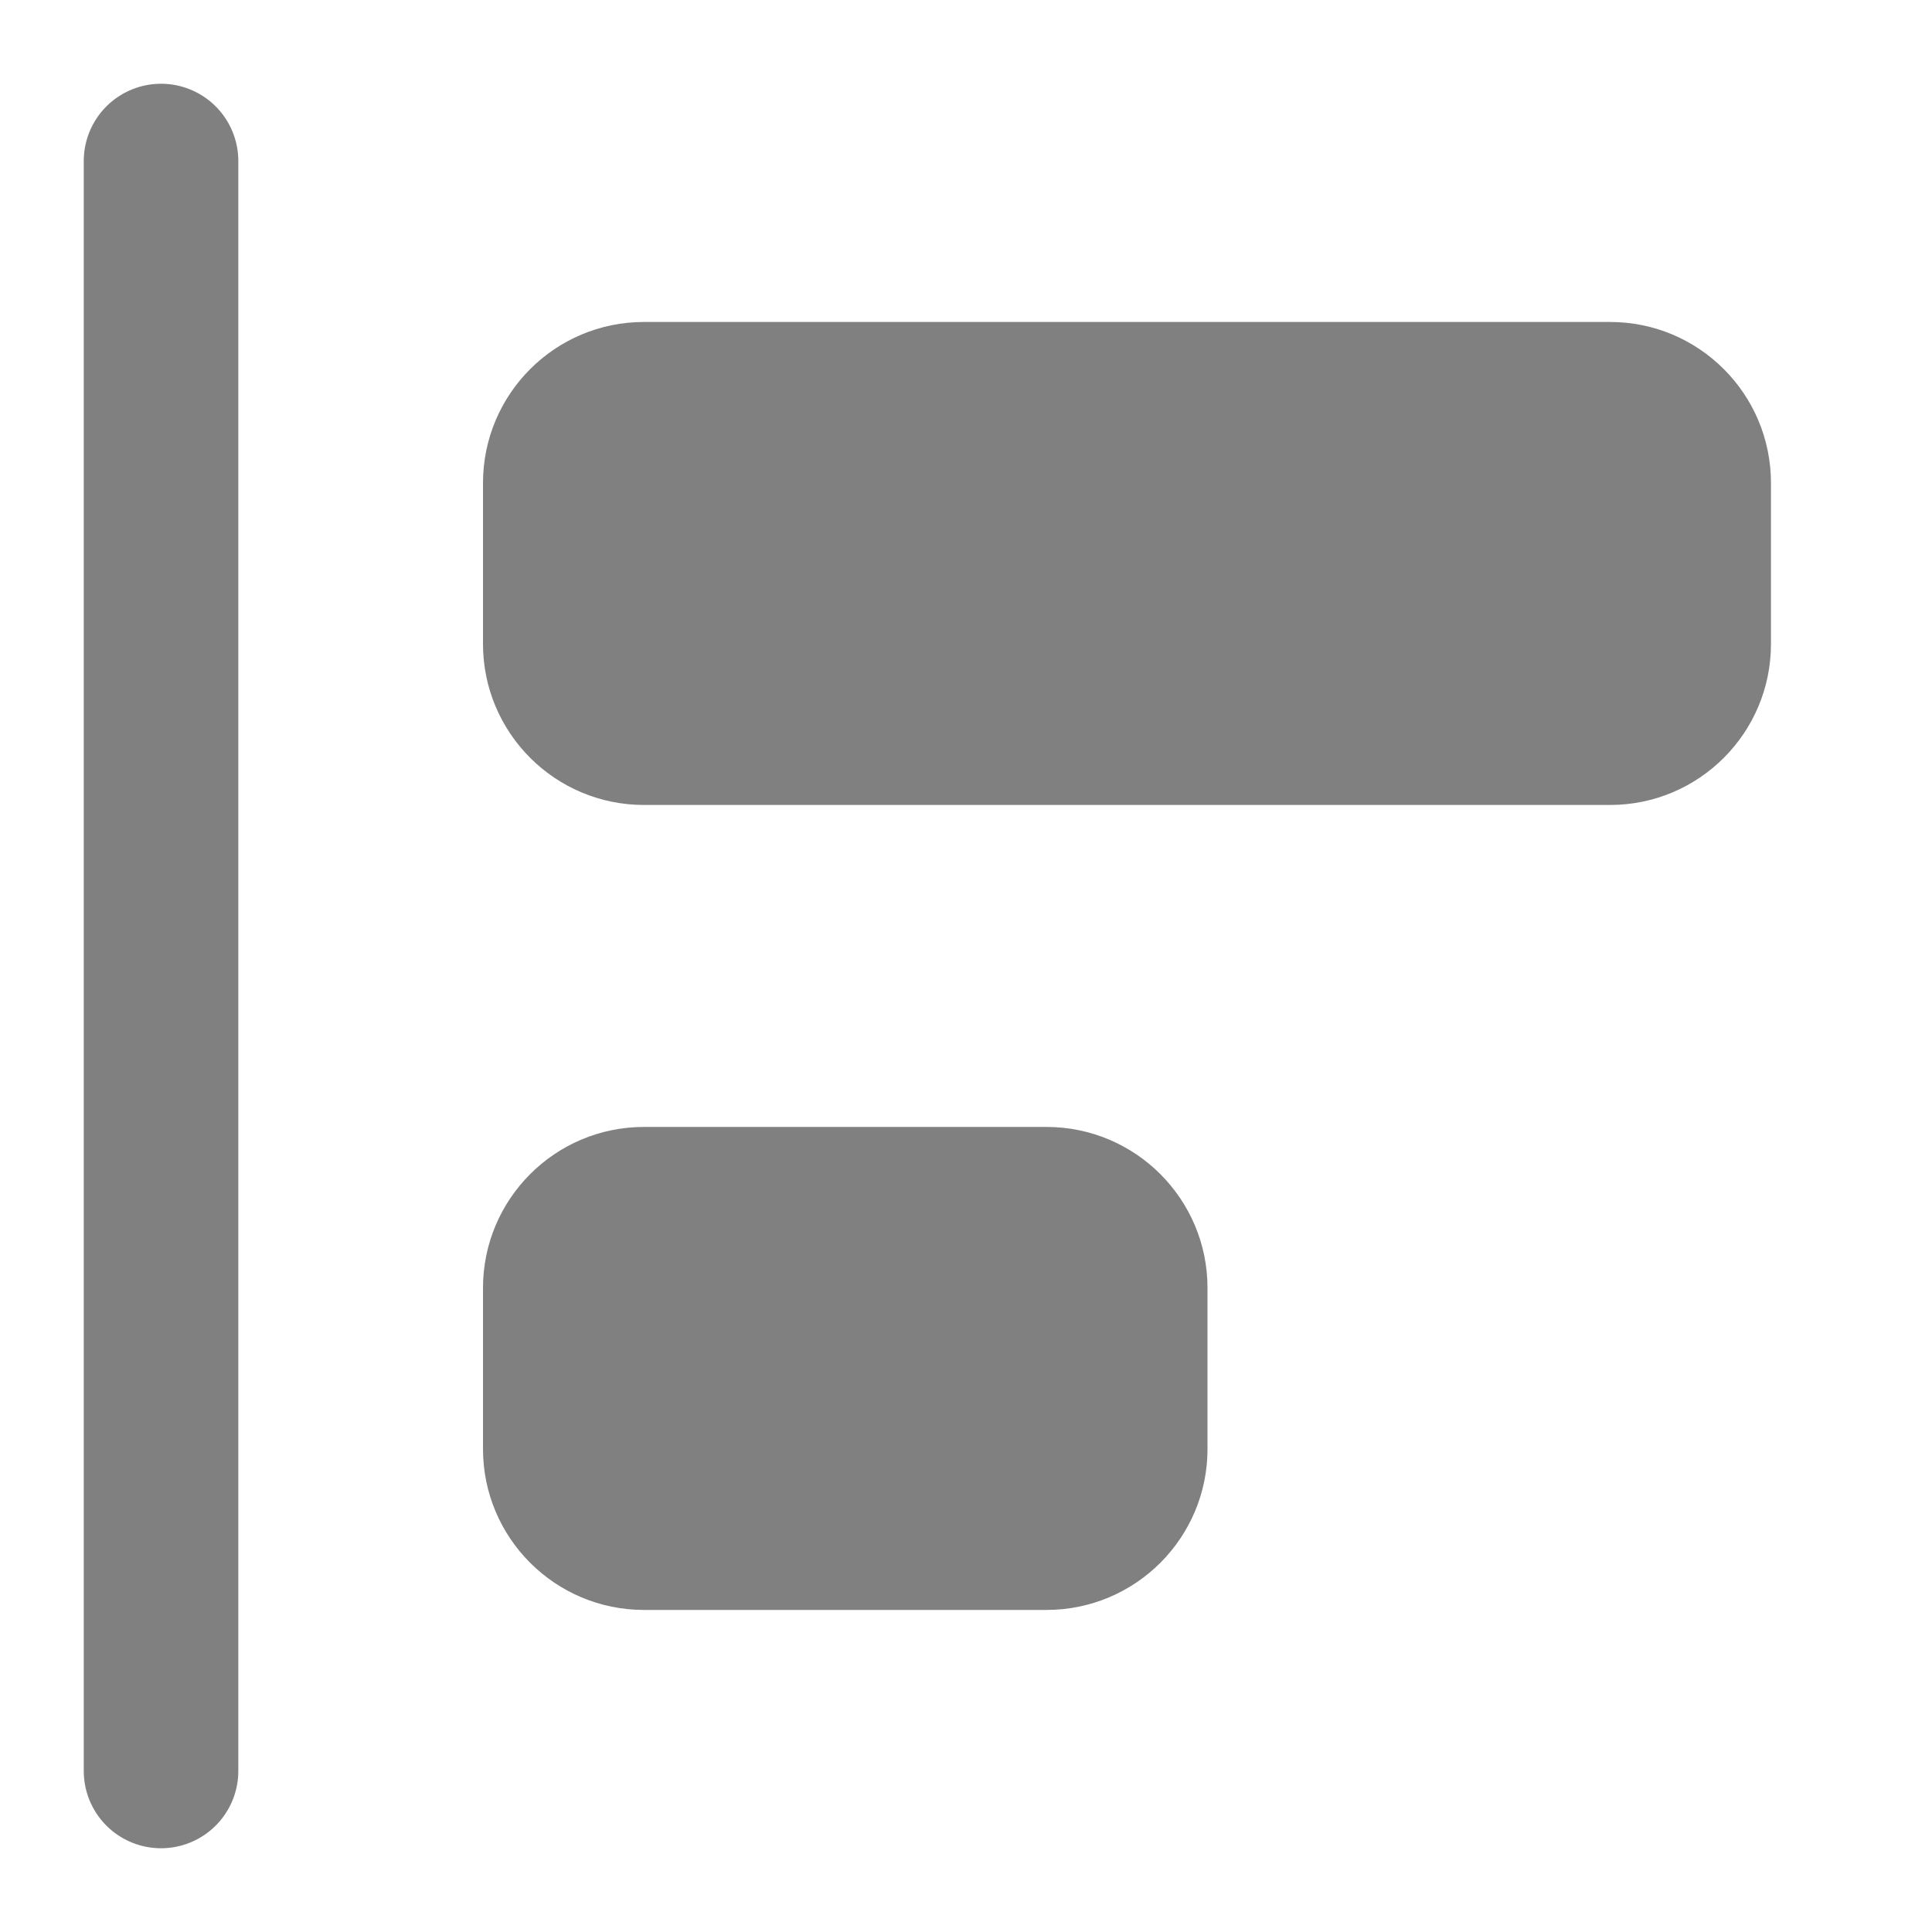 <svg width="20" height="20" viewBox="0 0 20 20" fill="none" xmlns="http://www.w3.org/2000/svg">
<path d="M10.833 11.666H6.667C5.746 11.666 5 12.413 5 13.333V15C5 15.92 5.746 16.666 6.667 16.666H10.833C11.754 16.666 12.5 15.92 12.5 15V13.333C12.5 12.413 11.754 11.666 10.833 11.666Z" fill="#808080"/>
<path d="M16.667 3.333H6.667C5.746 3.333 5 4.079 5 5V6.666C5 7.587 5.746 8.333 6.667 8.333H16.667C17.587 8.333 18.333 7.587 18.333 6.666V5C18.333 4.079 17.587 3.333 16.667 3.333Z" fill="#808080"/>
<path d="M1.667 1.667V18.333" stroke="#808080" stroke-width="1.6" stroke-linecap="round" stroke-linejoin="round"/>
</svg>
